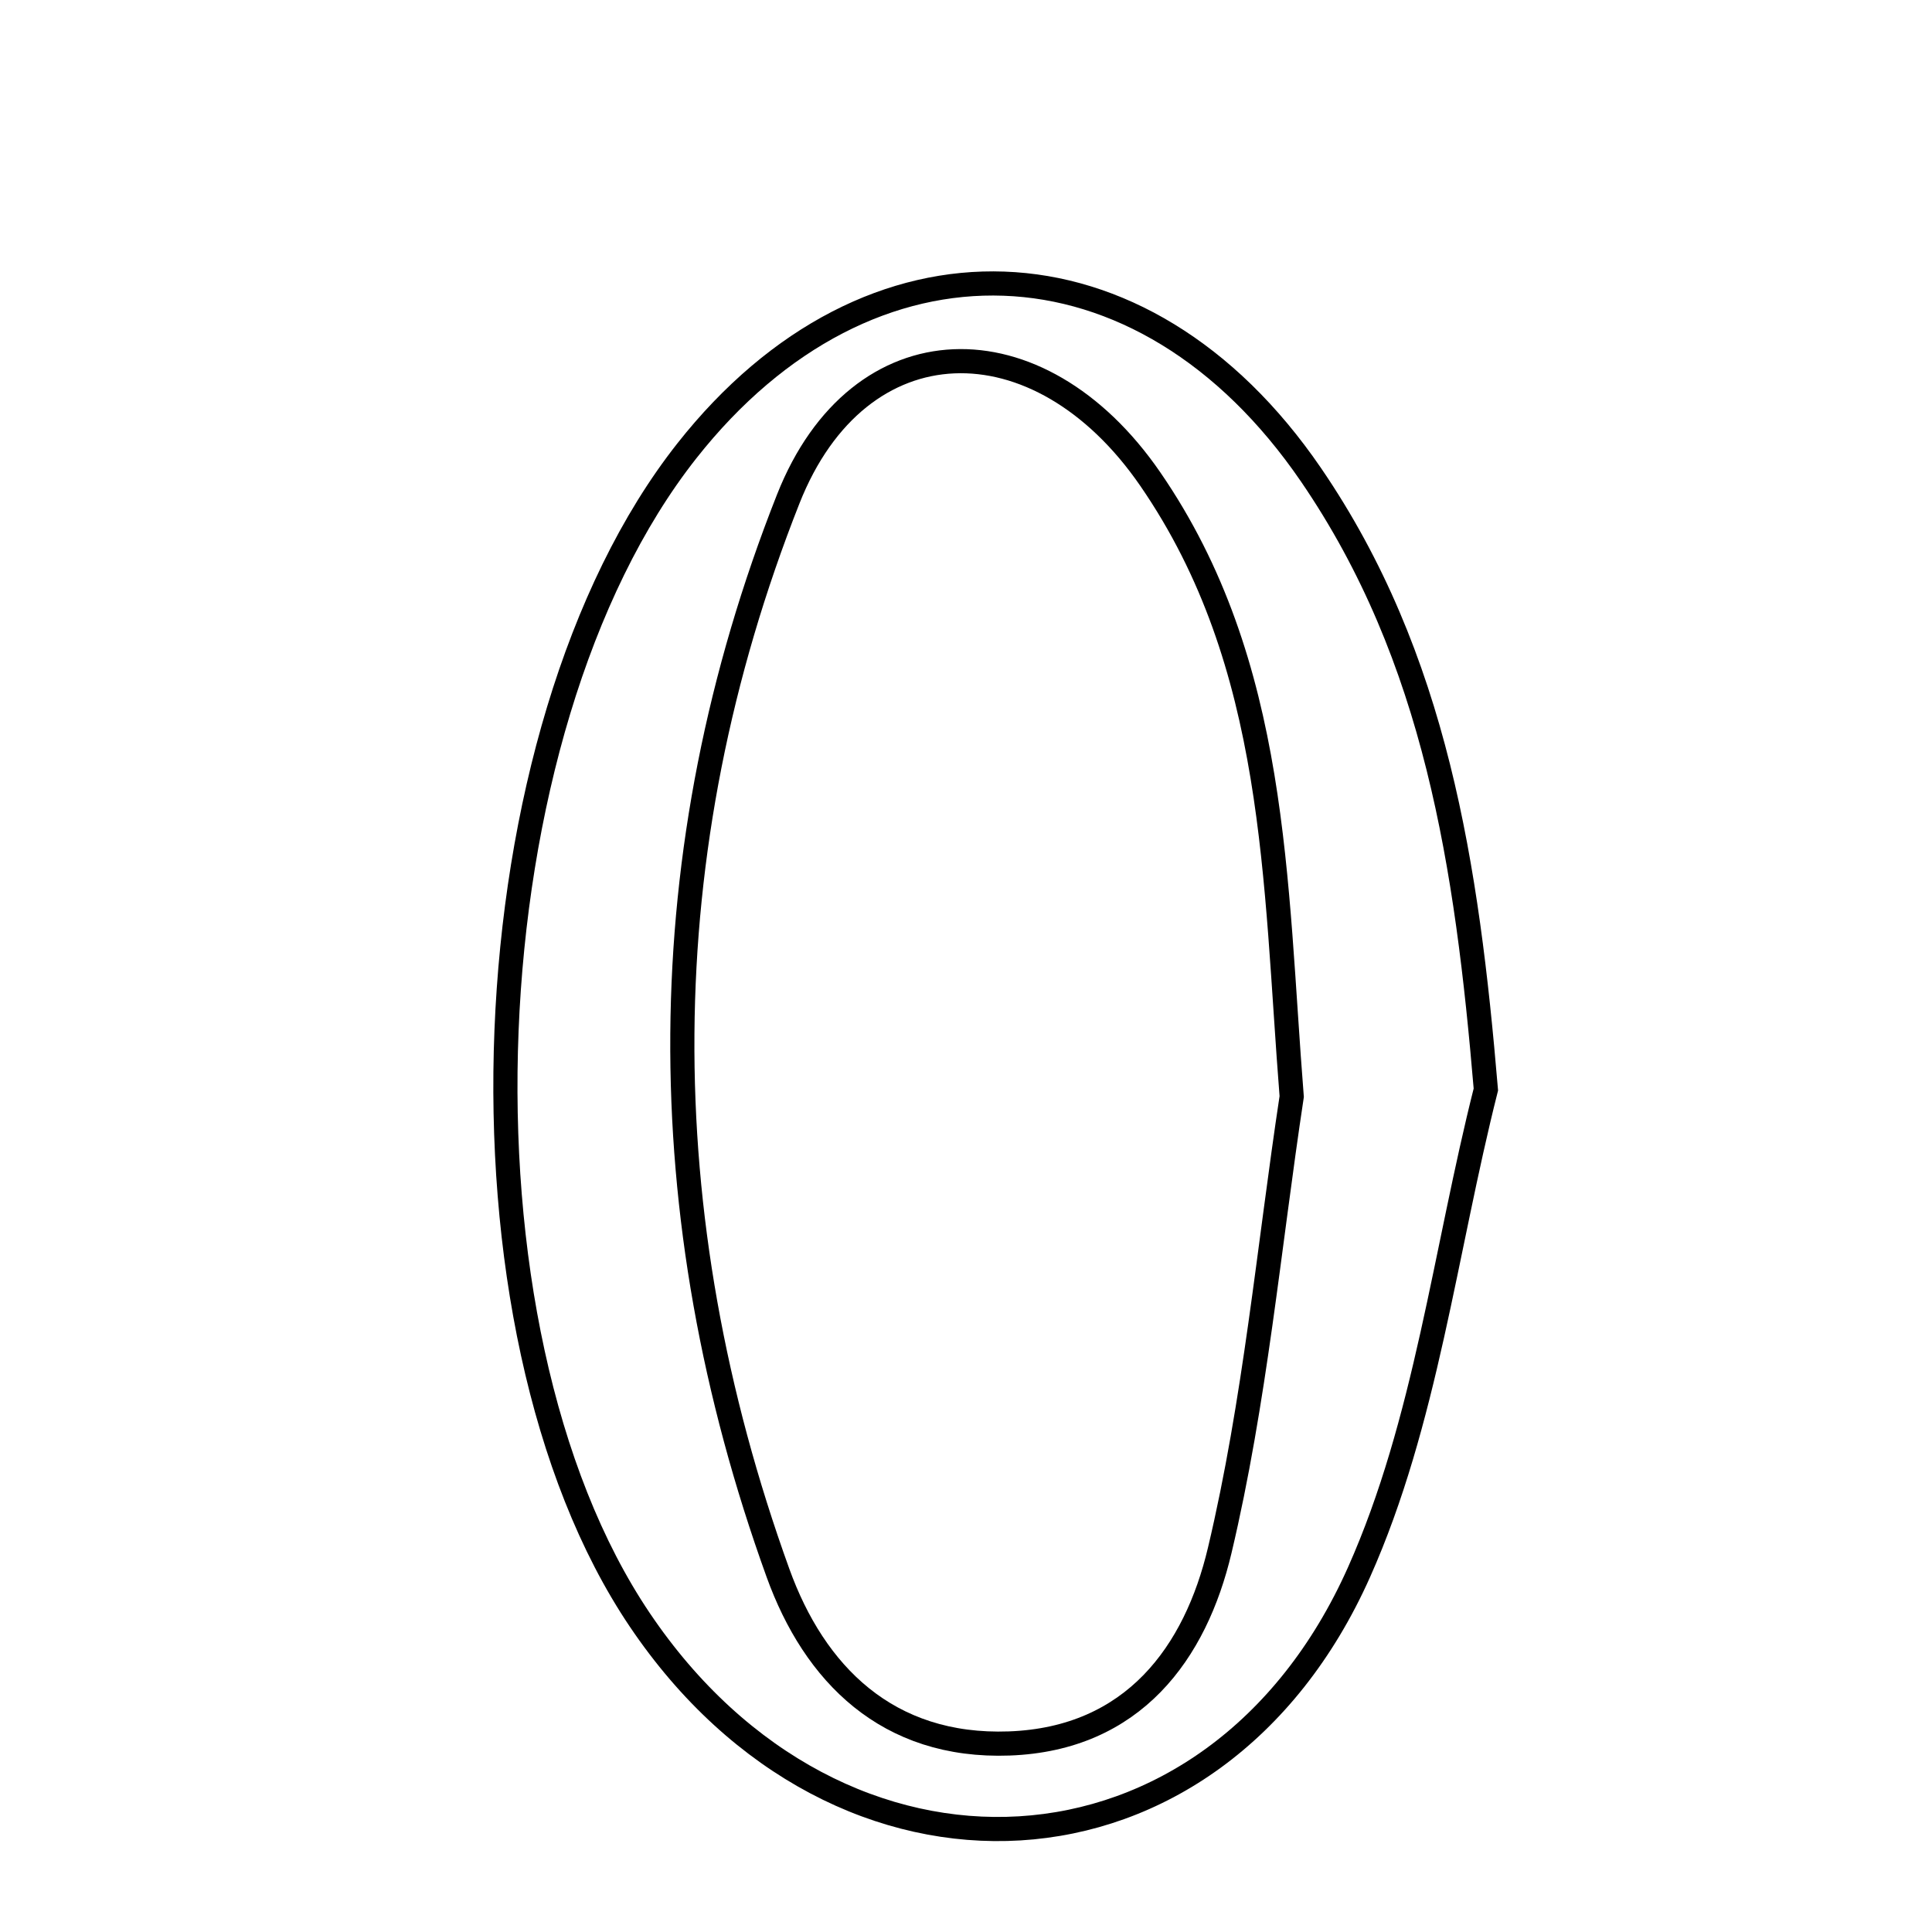 <svg xmlns="http://www.w3.org/2000/svg" viewBox="0.0 0.0 24.0 24.0" height="200px" width="200px"><path fill="none" stroke="black" stroke-width=".3" stroke-opacity="1.0"  filling="0" d="M8.532 5.601 C10.796 2.729 14.19 2.835 16.285 5.897 C17.839 8.168 18.224 10.763 18.458 13.534 C17.951 15.54 17.713 17.668 16.882 19.531 C15.086 23.559 10.419 23.79 7.948 20.123 C5.494 16.484 5.792 9.075 8.532 5.601"></path>
<path fill="none" stroke="black" stroke-width=".3" stroke-opacity="1.0"  filling="0" d="M14.289 5.951 C15.876 8.256 15.833 10.938 16.046 13.622 C15.761 15.504 15.59 17.413 15.152 19.259 C14.852 20.527 14.084 21.601 12.537 21.658 C11.022 21.713 10.116 20.792 9.664 19.539 C8.058 15.092 8.061 10.576 9.792 6.198 C10.668 3.982 12.903 3.937 14.289 5.951"></path></svg>
